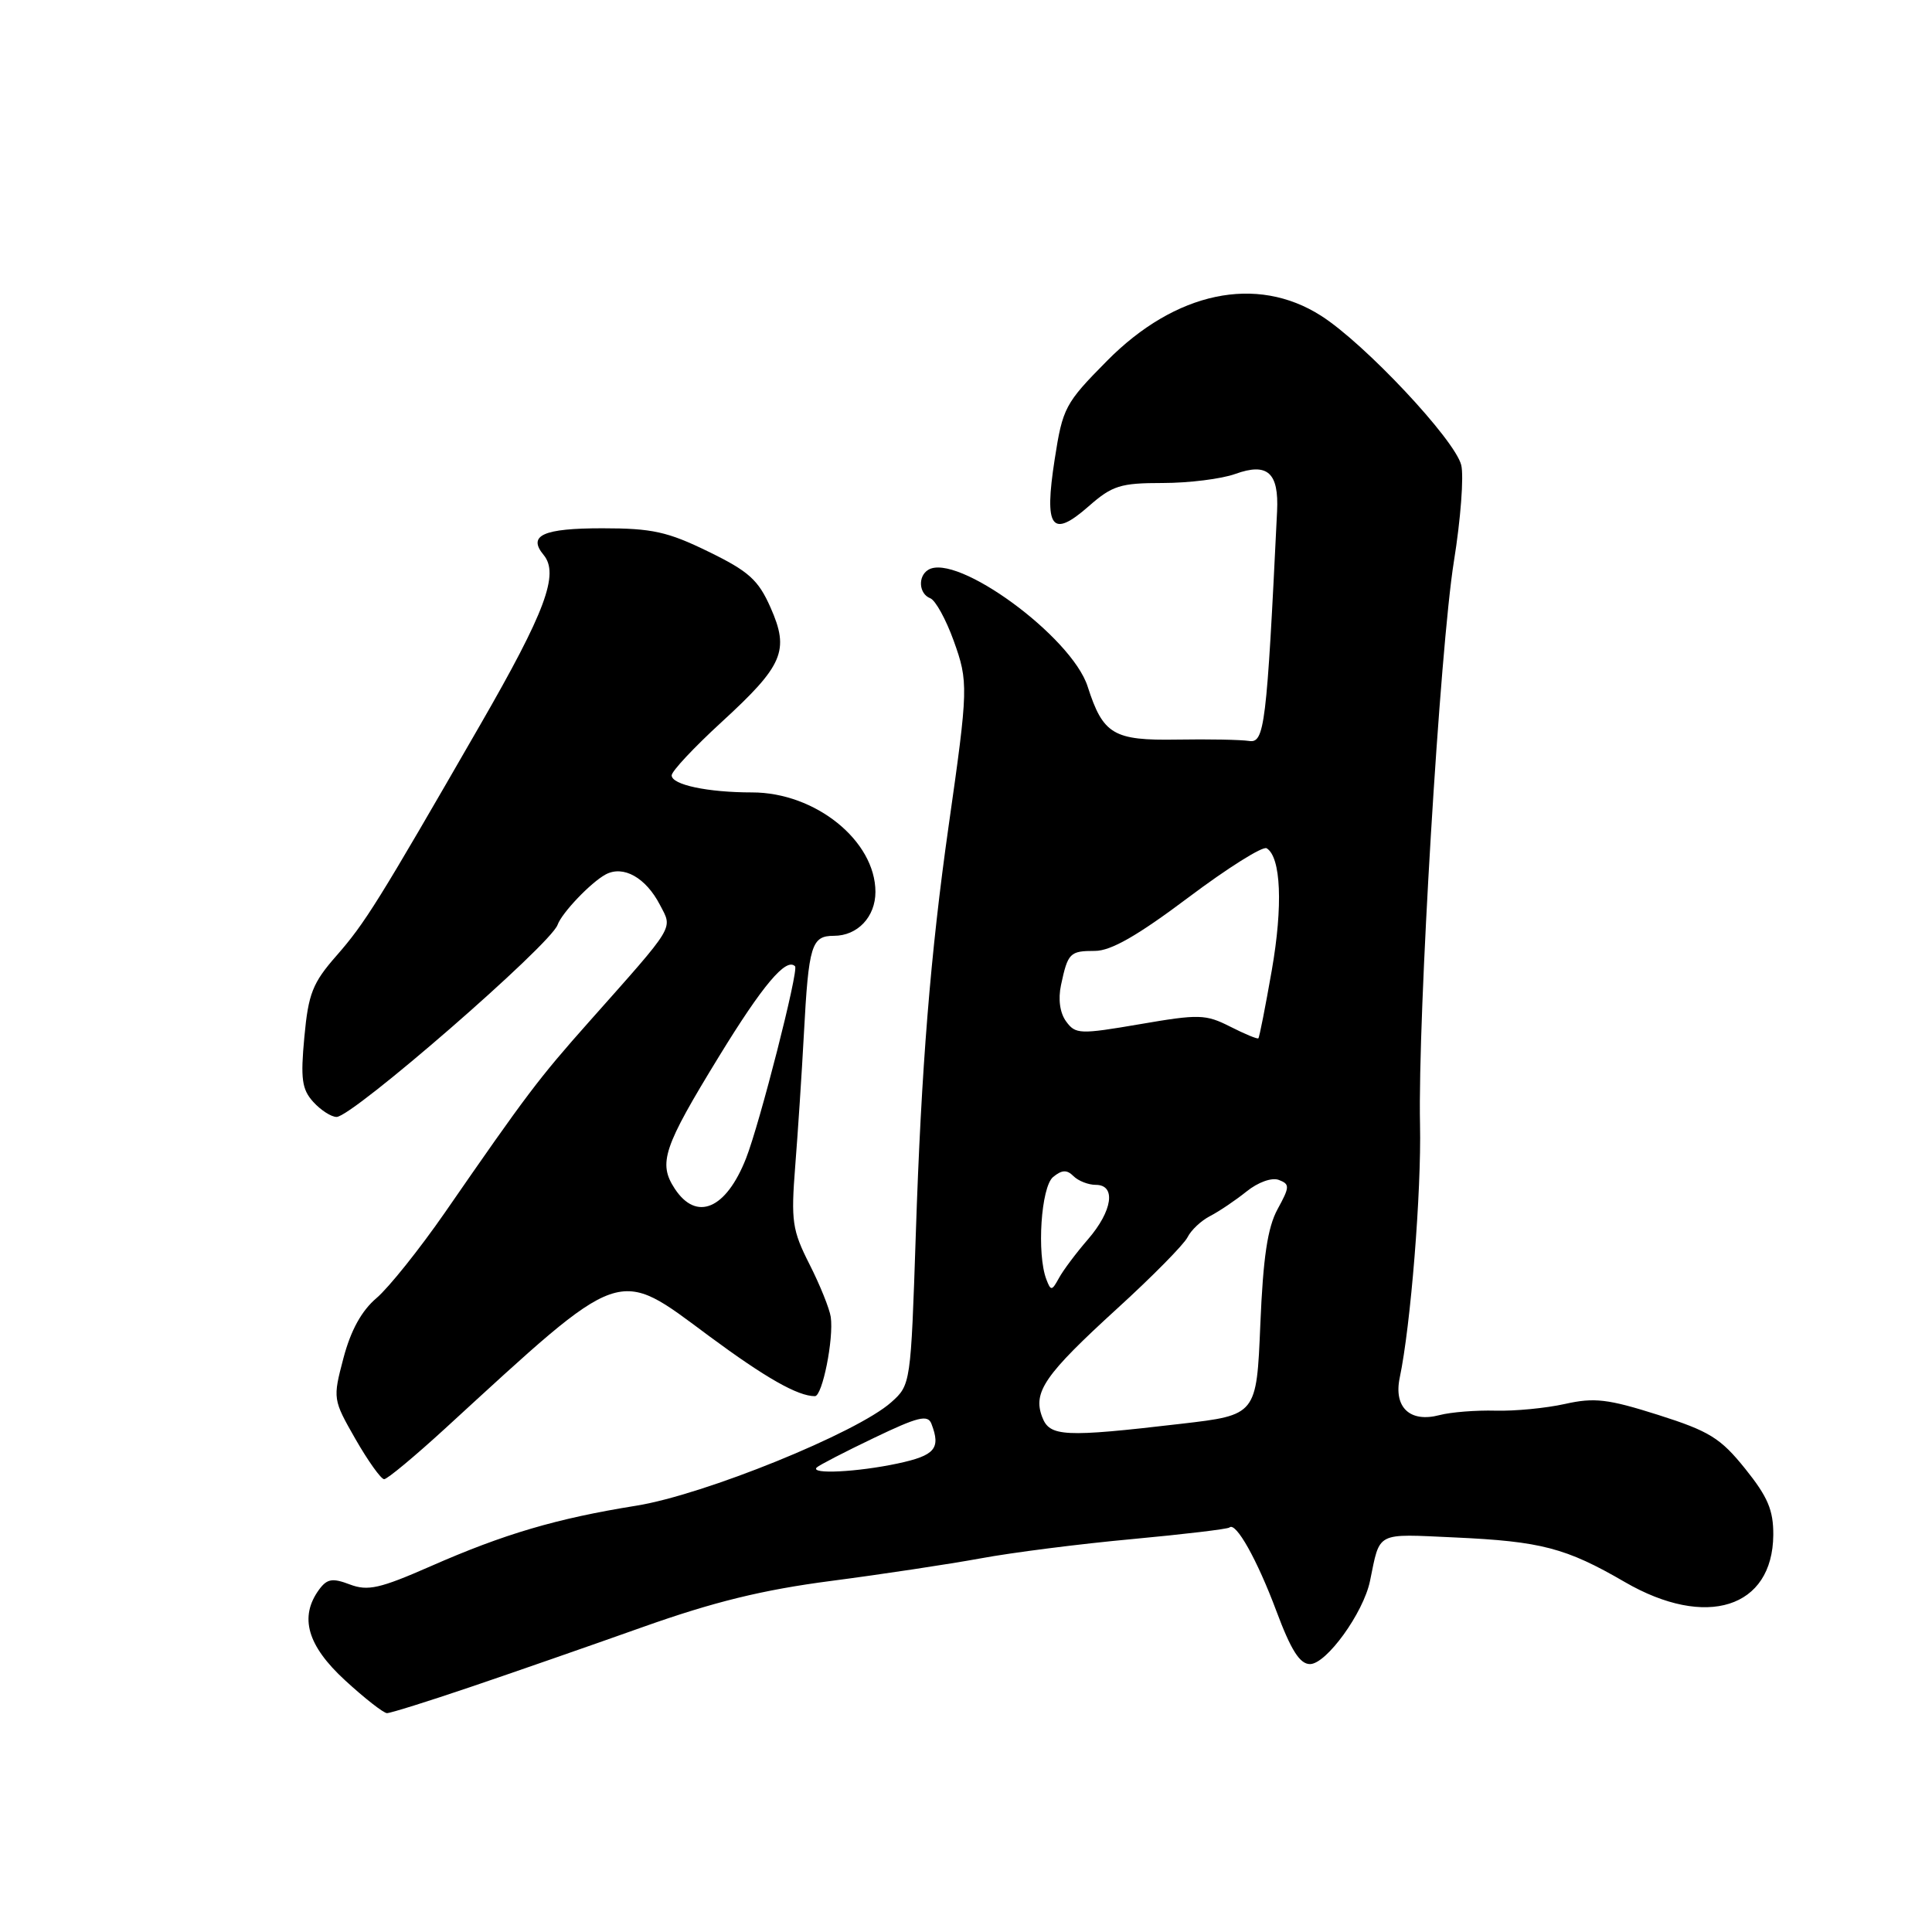 <?xml version="1.0" encoding="UTF-8" standalone="no"?>
<!DOCTYPE svg PUBLIC "-//W3C//DTD SVG 1.1//EN" "http://www.w3.org/Graphics/SVG/1.1/DTD/svg11.dtd" >
<svg xmlns="http://www.w3.org/2000/svg" xmlns:xlink="http://www.w3.org/1999/xlink" version="1.1" viewBox="0 0 256 256">
 <g >
 <path fill="currentColor"
d=" M 62.30 223.55 C 67.91 221.65 78.20 218.07 85.18 215.59 C 94.59 212.25 101.02 210.67 110.13 209.48 C 116.88 208.60 125.80 207.25 129.95 206.49 C 134.10 205.72 143.12 204.57 150.00 203.94 C 156.88 203.30 162.68 202.61 162.91 202.40 C 163.75 201.61 166.58 206.66 169.13 213.48 C 171.06 218.65 172.23 220.50 173.58 220.50 C 175.75 220.50 180.65 213.73 181.53 209.50 C 182.90 202.87 182.18 203.24 192.77 203.72 C 204.20 204.24 207.50 205.10 215.30 209.63 C 226.08 215.88 234.89 213.09 234.97 203.39 C 234.99 200.10 234.24 198.34 231.25 194.62 C 227.98 190.55 226.51 189.64 219.71 187.48 C 213.05 185.37 211.26 185.16 207.37 186.03 C 204.86 186.59 200.72 186.99 198.16 186.92 C 195.60 186.85 192.26 187.11 190.74 187.51 C 186.83 188.54 184.65 186.49 185.47 182.56 C 186.93 175.63 188.35 157.88 188.16 149.00 C 187.85 134.78 190.80 85.93 192.65 74.38 C 193.55 68.81 193.98 63.07 193.62 61.62 C 192.77 58.25 180.83 45.52 175.05 41.84 C 166.50 36.38 155.75 38.64 146.68 47.82 C 141.12 53.44 140.81 54.03 139.75 60.87 C 138.33 70.01 139.34 71.40 144.26 67.08 C 147.38 64.34 148.46 64.00 154.06 64.00 C 157.52 64.00 161.85 63.46 163.68 62.80 C 167.95 61.26 169.47 62.62 169.22 67.75 C 167.84 96.22 167.56 98.51 165.50 98.18 C 164.40 98.01 160.11 97.93 155.96 98.00 C 147.53 98.14 146.16 97.32 144.12 90.97 C 142.00 84.35 126.74 73.19 122.99 75.51 C 121.59 76.37 121.76 78.69 123.26 79.27 C 123.95 79.53 125.34 82.06 126.36 84.88 C 128.33 90.35 128.31 91.13 125.69 109.50 C 123.30 126.32 122.07 141.55 121.35 163.50 C 120.69 183.39 120.67 183.51 118.09 185.81 C 113.57 189.85 93.30 198.07 84.32 199.51 C 73.78 201.20 66.80 203.25 57.03 207.55 C 50.33 210.49 48.74 210.85 46.36 209.95 C 44.05 209.07 43.34 209.19 42.28 210.63 C 39.63 214.26 40.71 218.05 45.73 222.66 C 48.33 225.05 50.83 227.00 51.28 227.00 C 51.74 227.00 56.70 225.45 62.30 223.55 Z  M 59.02 189.25 C 82.82 167.43 81.59 167.86 93.99 177.06 C 101.44 182.57 105.71 185.00 107.98 185.00 C 108.97 185.00 110.49 177.40 110.08 174.51 C 109.92 173.42 108.66 170.28 107.27 167.54 C 104.97 163.00 104.80 161.83 105.37 154.52 C 105.72 150.11 106.24 142.22 106.52 137.00 C 107.15 125.22 107.52 124.00 110.50 124.00 C 113.63 124.00 116.00 121.49 116.00 118.18 C 115.99 111.41 108.05 105.00 99.66 105.00 C 93.79 105.00 89.00 103.99 89.00 102.74 C 89.00 102.19 91.97 99.02 95.59 95.70 C 103.80 88.17 104.64 86.23 102.10 80.50 C 100.48 76.84 99.22 75.70 93.86 73.09 C 88.46 70.45 86.40 70.00 79.82 70.00 C 71.96 70.00 69.88 70.94 72.03 73.53 C 74.13 76.06 72.26 81.07 63.65 96.01 C 50.06 119.60 48.38 122.30 44.58 126.64 C 41.43 130.23 40.86 131.65 40.33 137.40 C 39.81 142.94 40.00 144.35 41.51 146.01 C 42.50 147.10 43.89 148.00 44.60 148.00 C 46.70 148.00 72.92 125.21 73.88 122.55 C 74.45 120.95 78.29 116.93 80.25 115.87 C 82.59 114.61 85.58 116.29 87.45 119.91 C 89.14 123.16 89.63 122.36 78.00 135.45 C 71.38 142.90 69.74 145.07 58.96 160.66 C 55.59 165.52 51.51 170.62 49.89 172.00 C 47.91 173.68 46.48 176.28 45.51 179.95 C 44.09 185.35 44.10 185.43 47.11 190.70 C 48.78 193.61 50.49 196.00 50.90 196.00 C 51.32 196.00 54.97 192.96 59.02 189.25 Z  M 108.22 194.45 C 108.52 194.15 111.94 192.38 115.81 190.53 C 121.64 187.73 122.94 187.41 123.42 188.66 C 124.68 191.94 123.90 192.86 118.95 193.92 C 113.61 195.06 107.29 195.38 108.22 194.45 Z  M 138.09 187.75 C 136.84 184.45 138.44 182.15 148.00 173.42 C 152.68 169.16 156.88 164.89 157.35 163.95 C 157.82 163.00 159.17 161.73 160.35 161.13 C 161.53 160.52 163.70 159.06 165.17 157.88 C 166.71 156.64 168.53 155.99 169.46 156.35 C 170.92 156.91 170.91 157.26 169.28 160.23 C 167.96 162.66 167.37 166.60 167.00 175.50 C 166.50 187.50 166.50 187.50 156.50 188.66 C 140.94 190.48 139.08 190.38 138.09 187.75 Z  M 138.65 169.53 C 137.36 166.17 137.94 157.29 139.54 155.96 C 140.71 155.00 141.37 154.97 142.24 155.84 C 142.88 156.48 144.21 157.00 145.20 157.00 C 147.92 157.00 147.42 160.45 144.16 164.22 C 142.60 166.02 140.86 168.34 140.31 169.36 C 139.38 171.06 139.24 171.08 138.65 169.53 Z  M 163.00 136.03 C 159.76 134.39 158.88 134.36 151.04 135.71 C 143.09 137.07 142.51 137.05 141.27 135.35 C 140.44 134.22 140.19 132.40 140.59 130.52 C 141.50 126.26 141.76 126.00 145.08 126.00 C 147.21 126.00 150.73 123.98 157.48 118.91 C 162.67 115.01 167.33 112.08 167.84 112.40 C 169.74 113.57 170.01 120.02 168.52 128.56 C 167.67 133.40 166.88 137.45 166.74 137.58 C 166.61 137.71 164.93 137.01 163.00 136.03 Z  M 89.41 157.51 C 87.19 154.12 87.88 152.05 95.28 139.97 C 101.07 130.52 104.18 126.83 105.35 128.04 C 105.86 128.56 100.67 148.88 98.85 153.50 C 96.20 160.23 92.29 161.89 89.41 157.51 Z "/>
</g>
</svg>